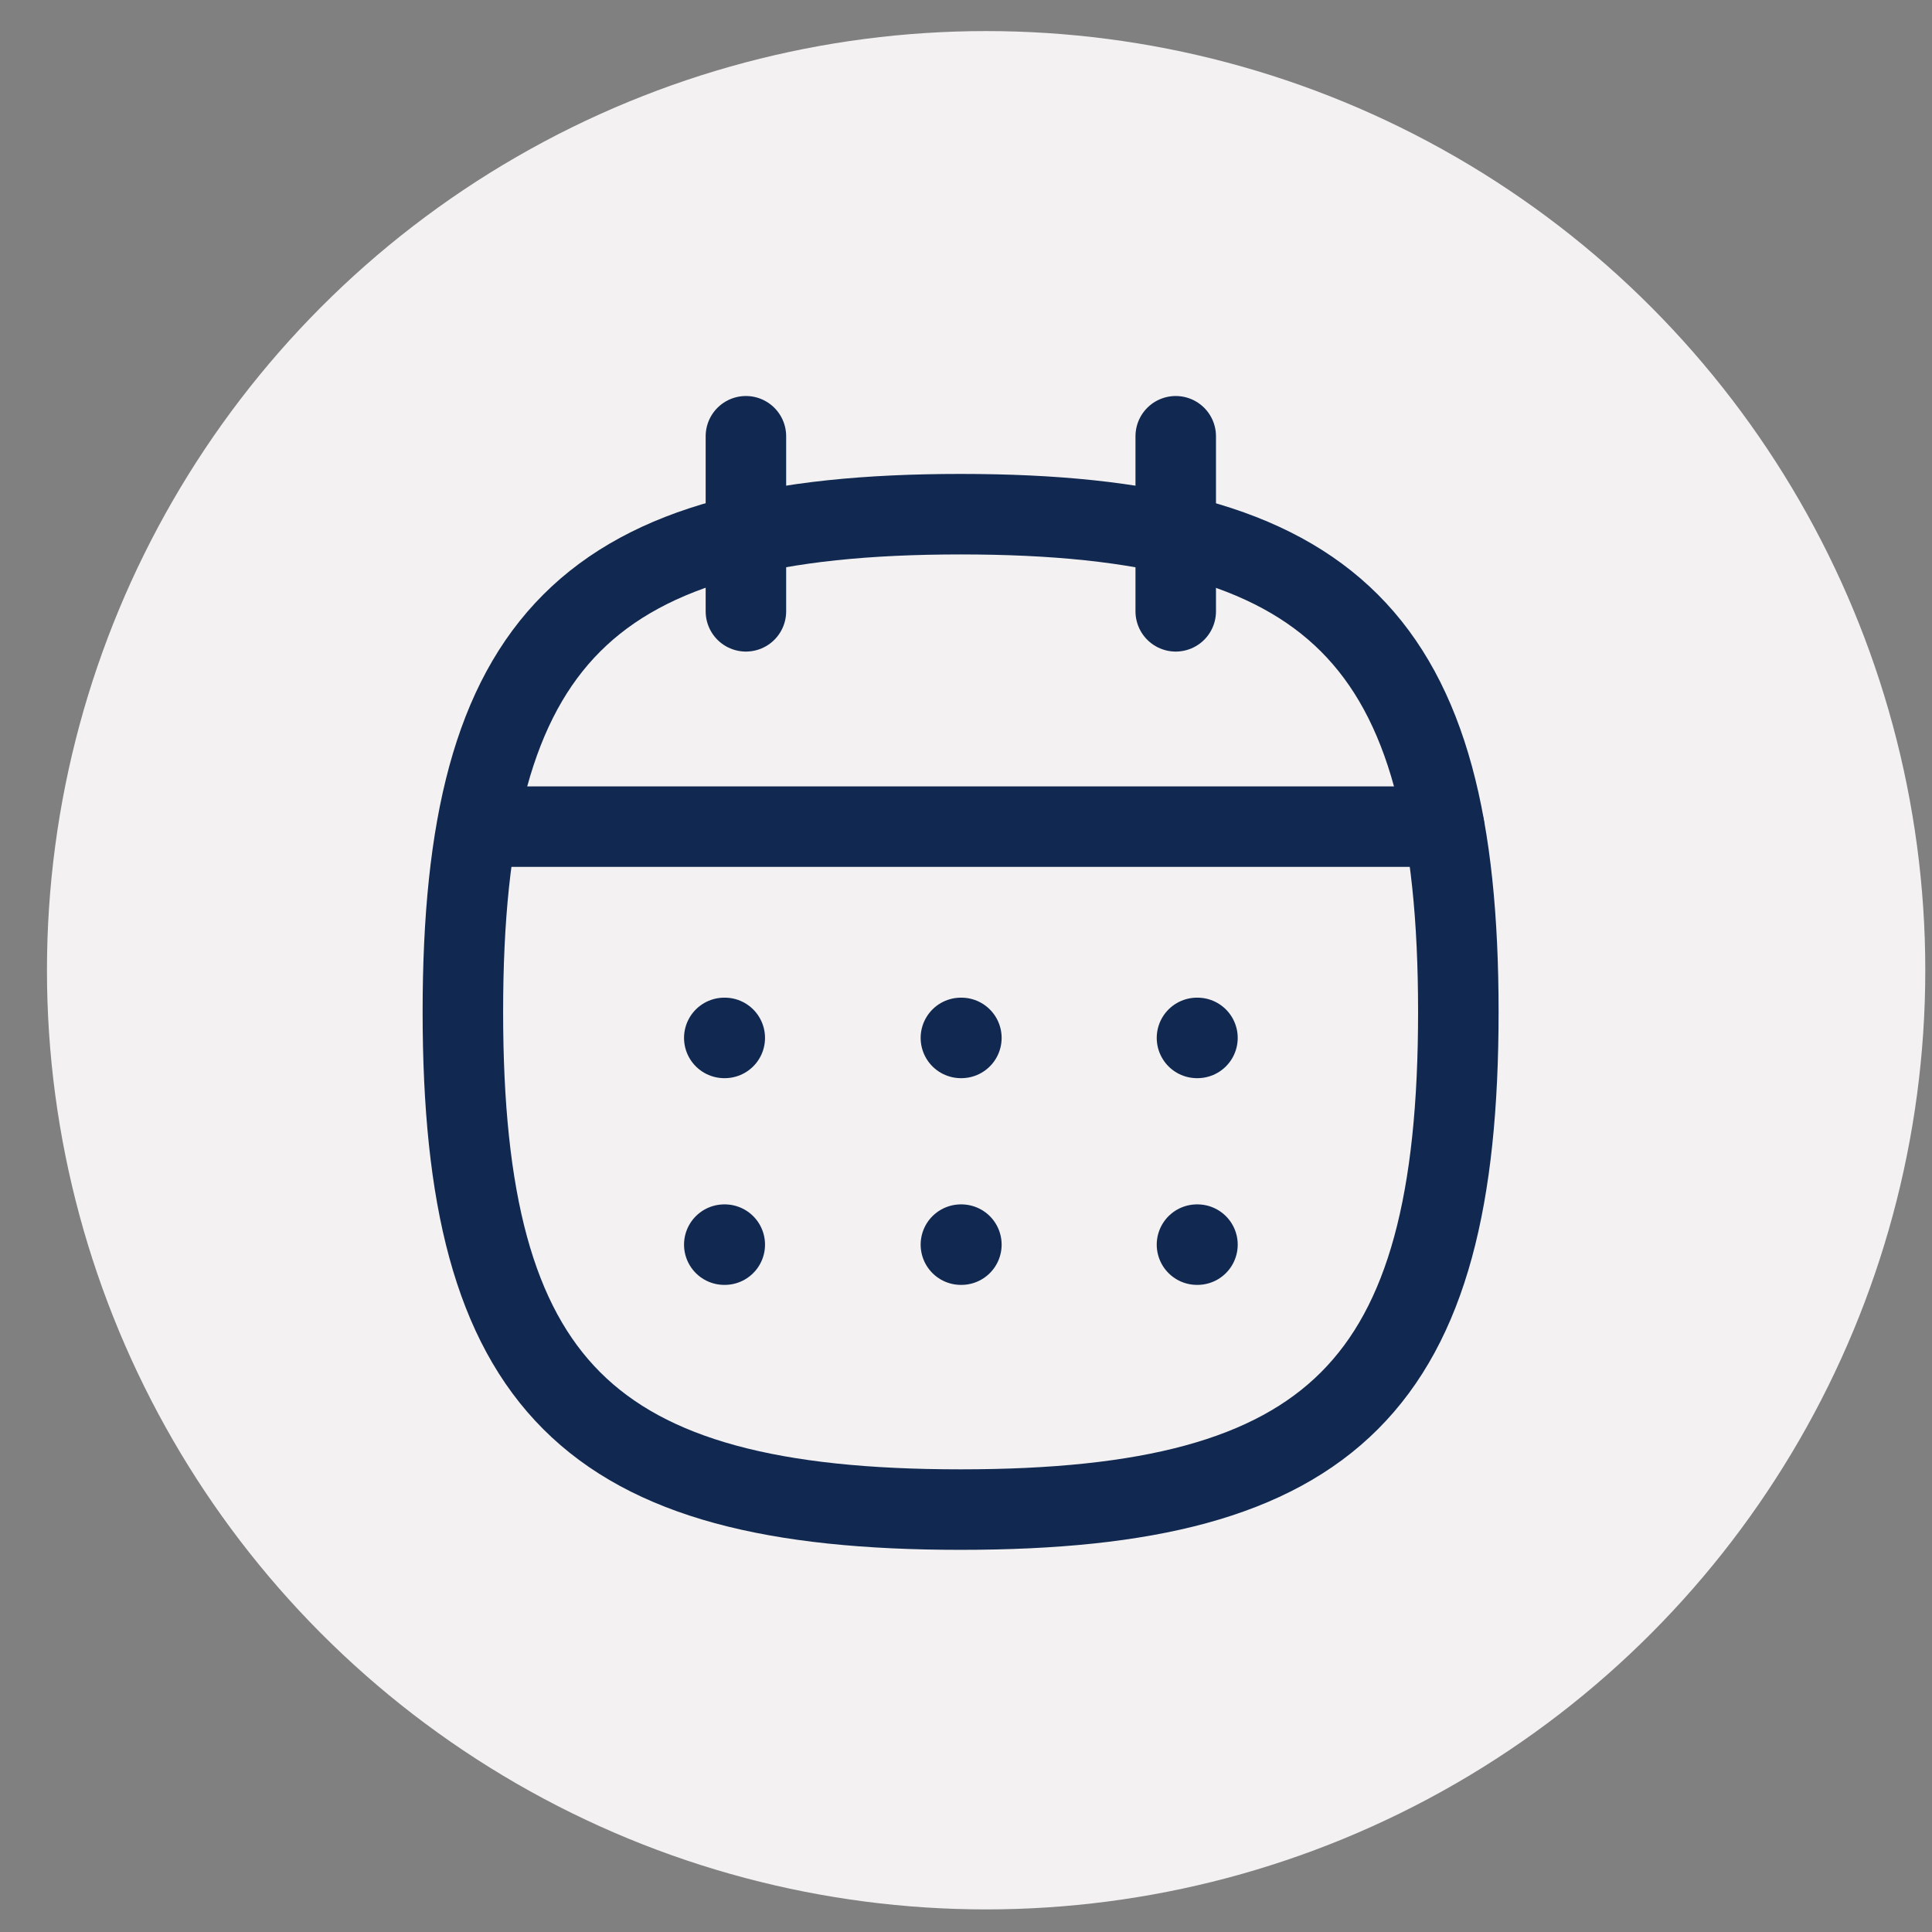 <svg width="36" height="36" viewBox="0 0 36 36" fill="none" xmlns="http://www.w3.org/2000/svg">
<rect x="0" y="0" width="36" height="36" fill="#808080" stroke="none"/>
<circle cx="18.375" cy="18.079" r="17.5" fill="#F3F1F1"/>
<path fill-rule="evenodd" clip-rule="evenodd" d="M8.625 18.855C8.625 11.899 10.944 9.581 17.899 9.581C24.855 9.581 27.174 11.899 27.174 18.855C27.174 25.811 24.855 28.129 17.899 28.129C10.944 28.129 8.625 25.811 8.625 18.855Z" stroke="#112950" stroke-width="1.5" stroke-linecap="round" stroke-linejoin="round"/>
<path d="M8.9 15.403H26.908" stroke="#112950" stroke-width="1.5" stroke-linecap="round" stroke-linejoin="round"/>
<path d="M22.304 19.34H22.313" stroke="#112950" stroke-width="1.5" stroke-linecap="round" stroke-linejoin="round"/>
<path d="M17.905 19.34H17.914" stroke="#112950" stroke-width="1.5" stroke-linecap="round" stroke-linejoin="round"/>
<path d="M13.496 19.34H13.505" stroke="#112950" stroke-width="1.5" stroke-linecap="round" stroke-linejoin="round"/>
<path d="M22.304 23.192H22.313" stroke="#112950" stroke-width="1.5" stroke-linecap="round" stroke-linejoin="round"/>
<path d="M17.905 23.192H17.914" stroke="#112950" stroke-width="1.5" stroke-linecap="round" stroke-linejoin="round"/>
<path d="M13.496 23.192H13.505" stroke="#112950" stroke-width="1.5" stroke-linecap="round" stroke-linejoin="round"/>
<path d="M21.908 8.129V11.391" stroke="#112950" stroke-width="1.5" stroke-linecap="round" stroke-linejoin="round"/>
<path d="M13.899 8.129V11.391" stroke="#112950" stroke-width="1.5" stroke-linecap="round" stroke-linejoin="round"/>
</svg>
